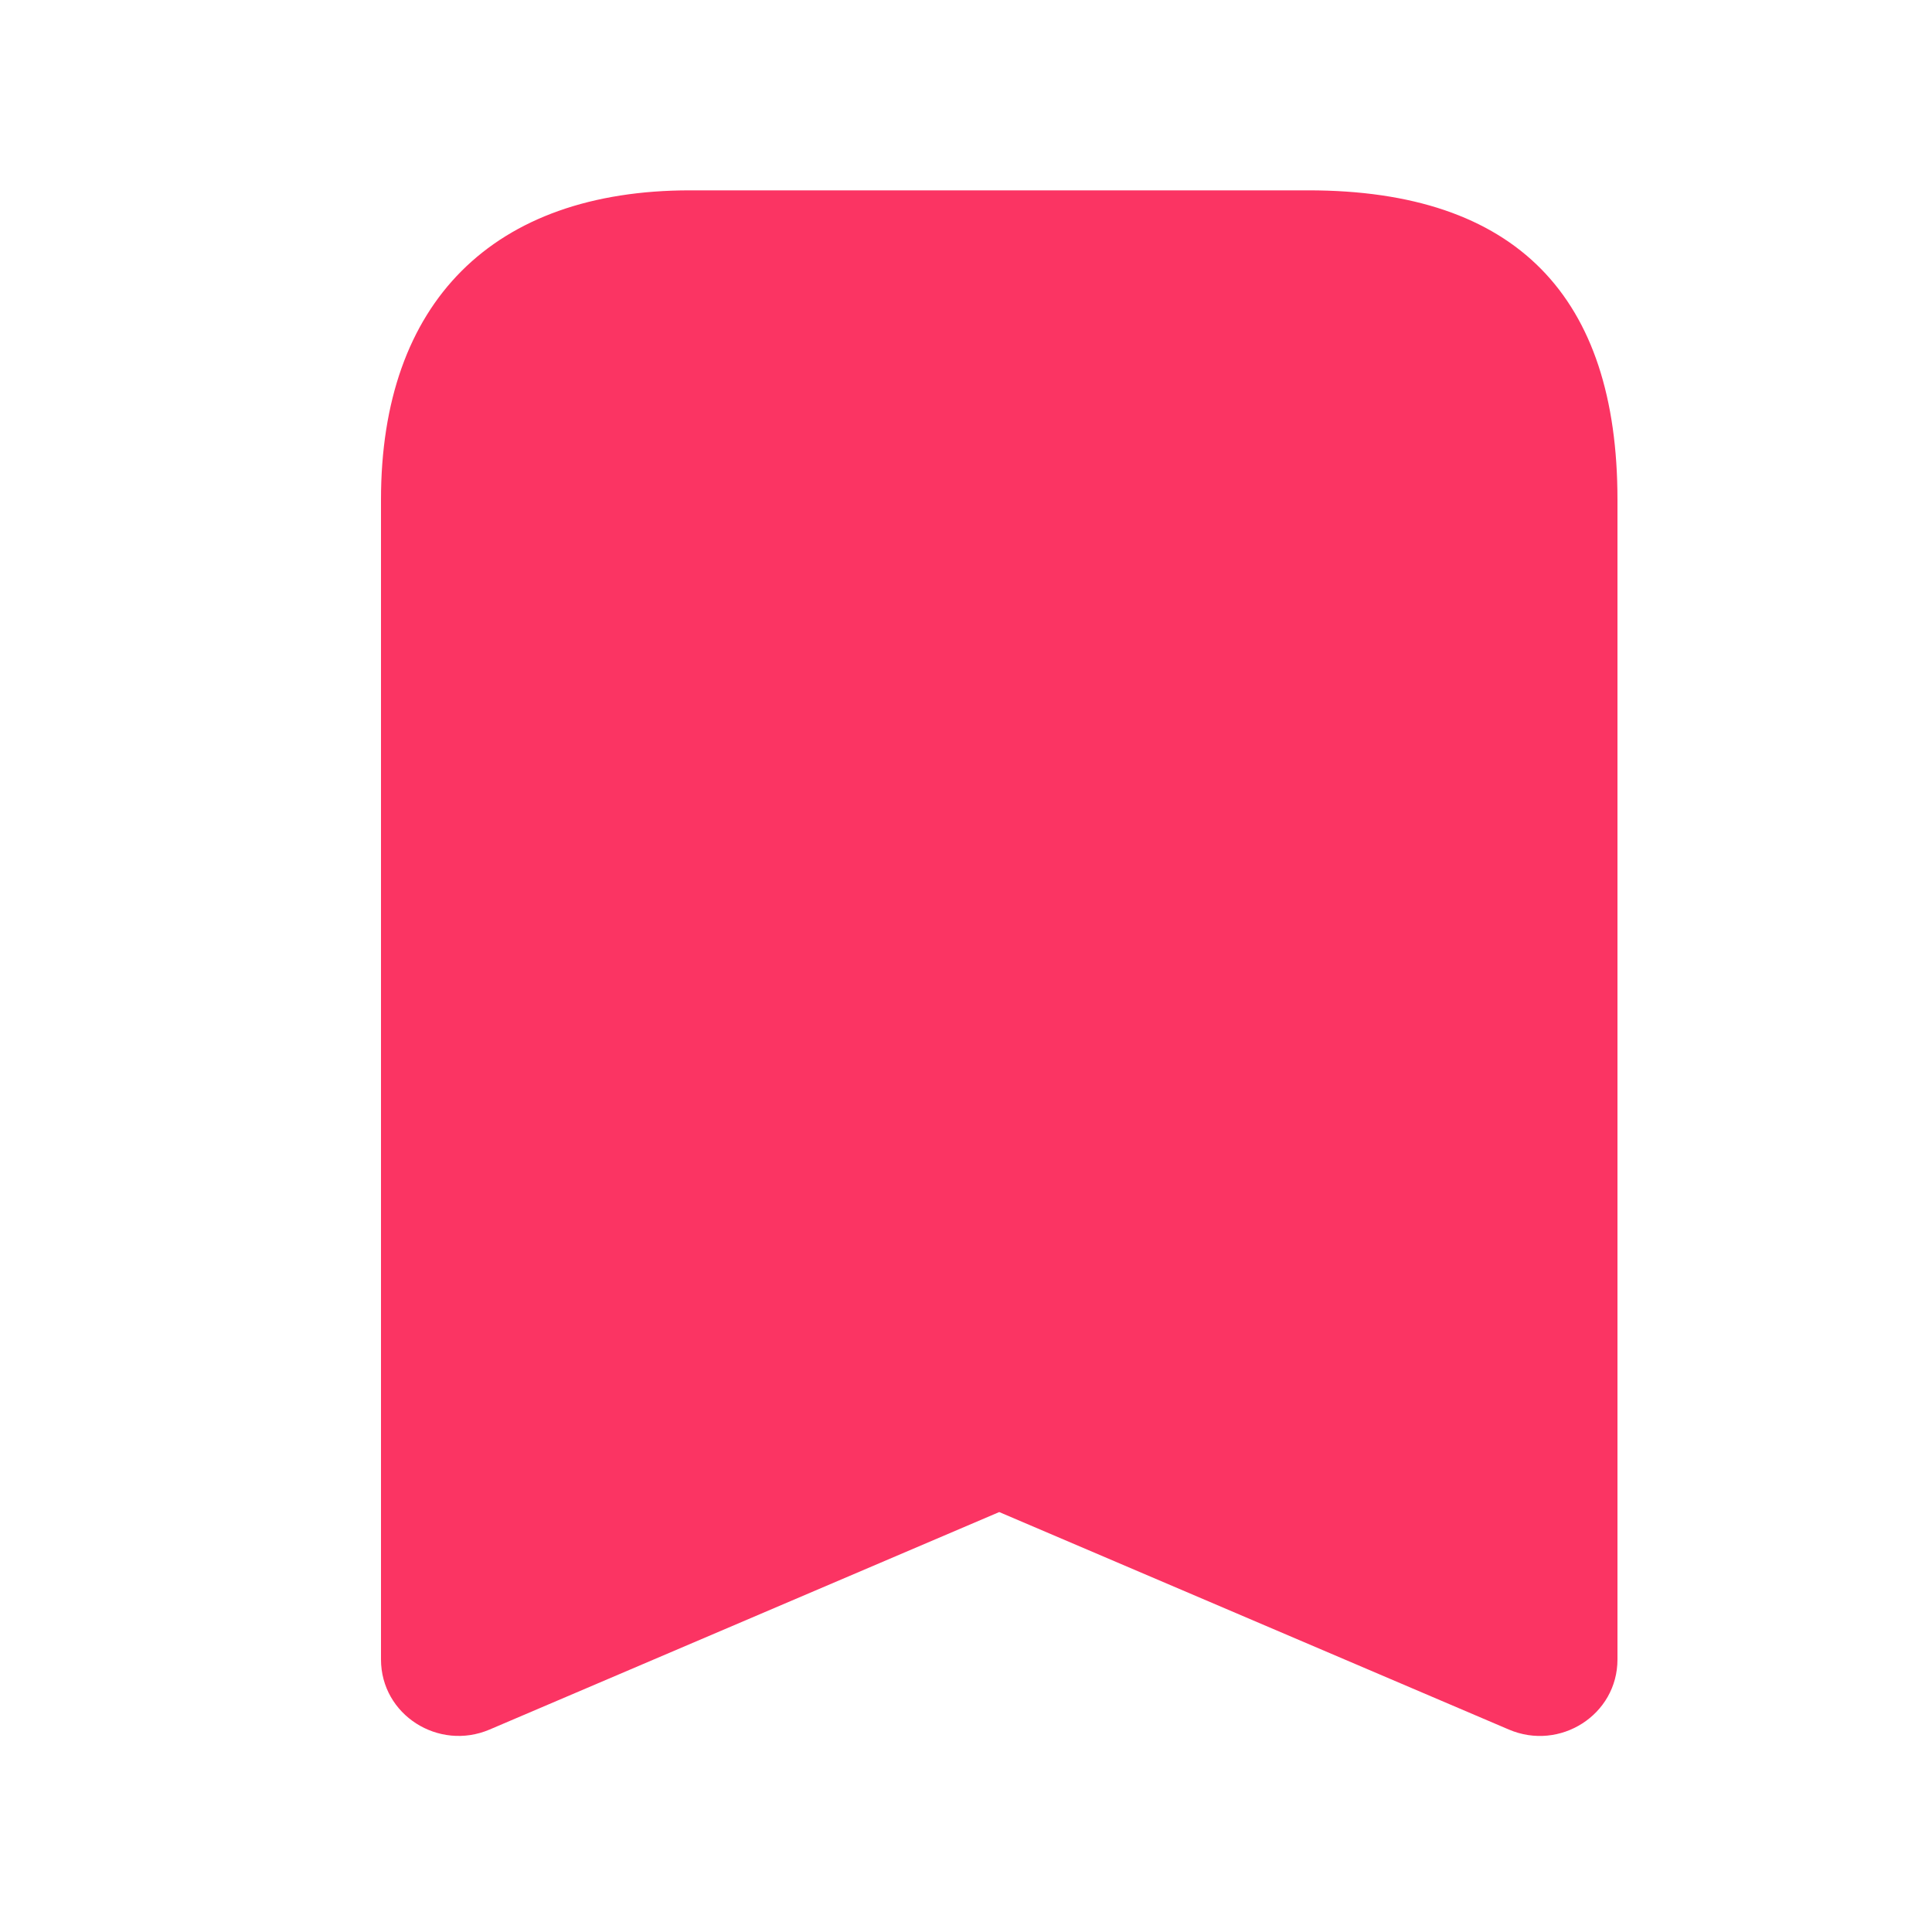 <svg xmlns="http://www.w3.org/2000/svg" width="25" height="25" viewBox="0 0 25 25" fill="none">
<path d="M8.93 2.463C6.378 2.463 4.93 3.911 4.93 6.465V21.473C4.93 22.191 5.676 22.662 6.336 22.38L12.93 19.566L19.524 22.38C20.184 22.663 20.93 22.191 20.93 21.473V6.465C20.93 3.84 19.625 2.463 16.93 2.463H8.93Z" fill="#FB3463"/>
</svg>